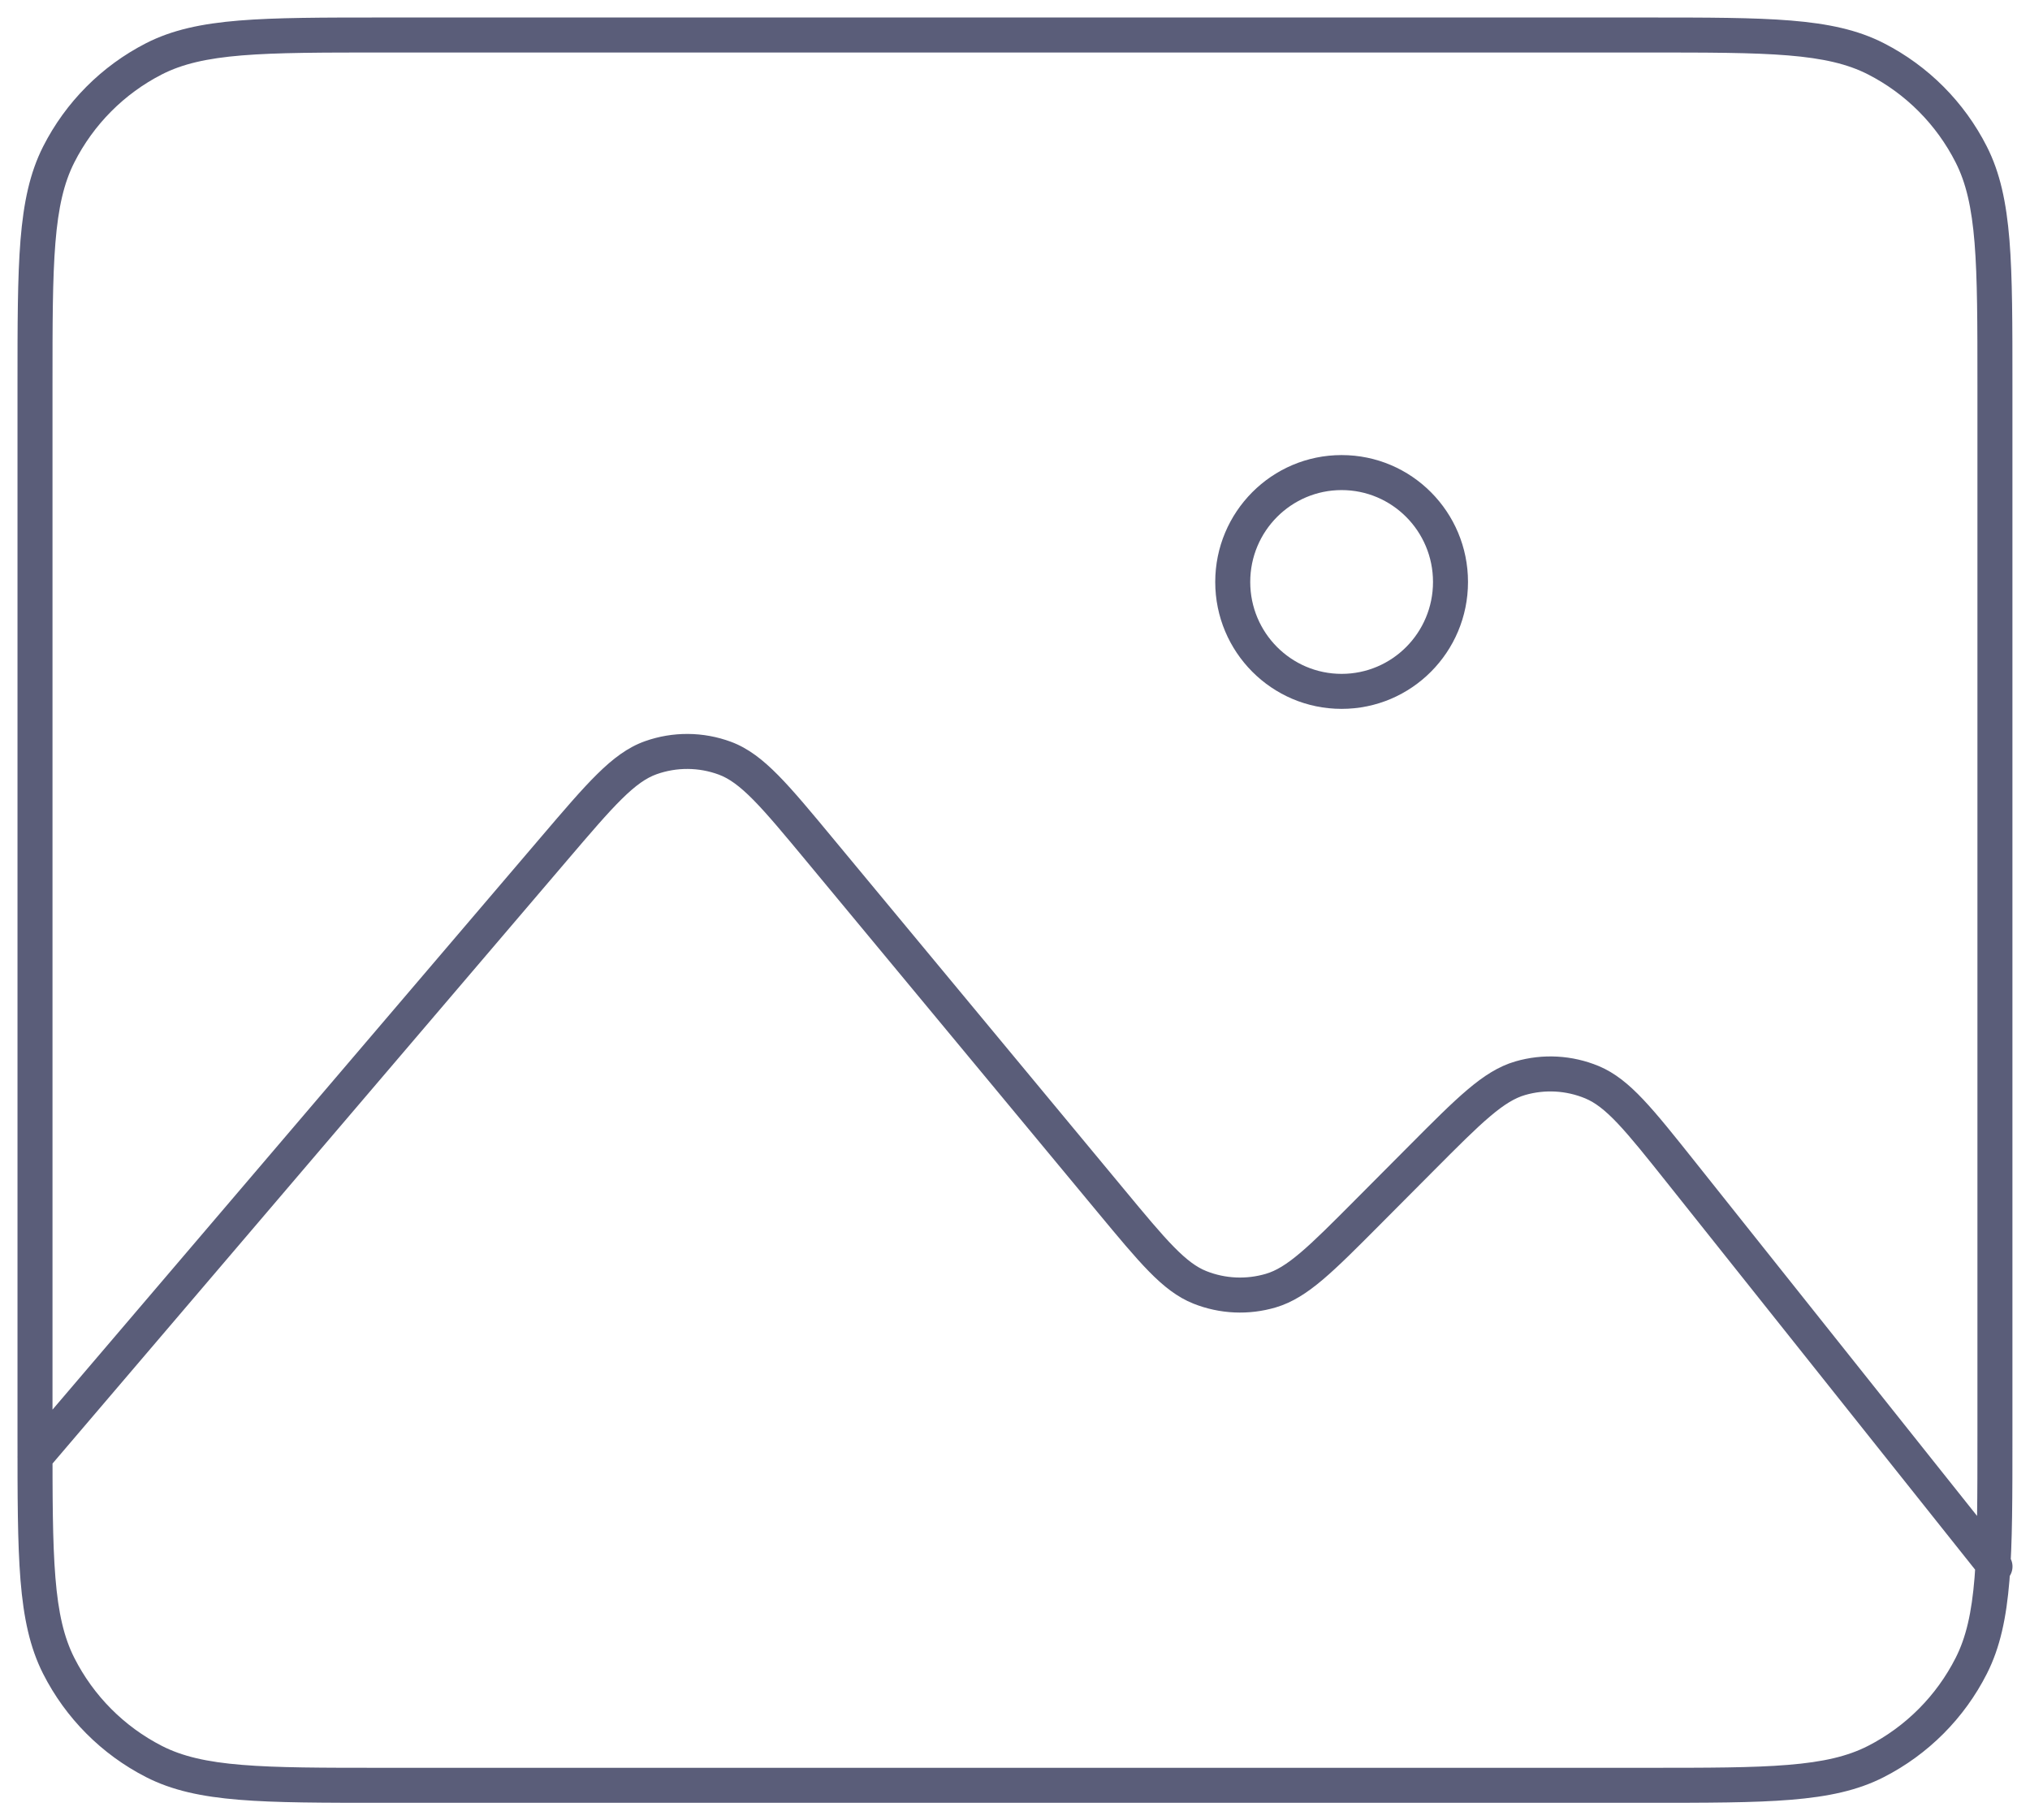 <svg width="58" height="52" viewBox="0 0 58 52" fill="none" xmlns="http://www.w3.org/2000/svg">
<path d="M1.678 4.413L2.124 4.639L1.678 4.413ZM4.397 1.681L4.624 2.126L4.397 1.681ZM4.397 50.319L4.624 49.874L4.624 49.874L4.397 50.319ZM1.678 47.588L1.232 47.814L1.232 47.814L1.678 47.588ZM56.321 47.588L55.875 47.361L55.875 47.361L56.321 47.588ZM53.601 50.319L53.373 49.874L53.601 50.319ZM56.321 4.413L55.875 4.639L55.875 4.639L56.321 4.413ZM53.601 1.681L53.828 1.236L53.828 1.236L53.601 1.681ZM0.62 41.3C0.44 41.511 0.465 41.826 0.675 42.005C0.886 42.185 1.201 42.16 1.38 41.95L0.62 41.3ZM15.833 24.242L15.453 23.917L15.453 23.917L15.833 24.242ZM23.436 24.295L23.821 23.976L23.821 23.976L23.436 24.295ZM31.732 34.294L31.347 34.613L31.347 34.613L31.732 34.294ZM39.077 34.629L39.431 34.981L39.431 34.981L39.077 34.629ZM48.03 33.487L48.421 33.176L48.421 33.176L48.03 33.487ZM56.609 45.062C56.781 45.278 57.096 45.313 57.312 45.141C57.528 44.969 57.563 44.655 57.391 44.439L56.609 45.062ZM43.435 30.801L43.296 30.321L43.435 30.801ZM45.484 30.915L45.676 30.453L45.484 30.915ZM34.282 36.776L34.097 37.24L34.097 37.24L34.282 36.776ZM36.312 36.868L36.17 36.388L36.17 36.388L36.312 36.868ZM18.592 21.646L18.424 21.175L18.424 21.175L18.592 21.646ZM20.714 21.661L20.889 21.192L20.889 21.192L20.714 21.661ZM56.498 11V41H57.498V11H56.498ZM47.044 50.5H10.956V51.5H47.044V50.5ZM1.5 41V11H0.5V41H1.5ZM10.956 1.5H47.044V0.5H10.956V1.5ZM1.5 11C1.5 9.241 1.5 7.953 1.583 6.936C1.665 5.924 1.827 5.225 2.124 4.639L1.232 4.186C0.852 4.937 0.674 5.782 0.586 6.854C0.5 7.922 0.5 9.258 0.5 11H1.5ZM10.956 0.5C9.222 0.5 7.891 0.5 6.828 0.587C5.759 0.675 4.917 0.853 4.169 1.236L4.624 2.126C5.207 1.828 5.903 1.666 6.91 1.583C7.922 1.5 9.205 1.5 10.956 1.5V0.5ZM2.124 4.639C2.673 3.557 3.548 2.677 4.624 2.126L4.169 1.236C2.904 1.884 1.876 2.917 1.232 4.186L2.124 4.639ZM10.956 50.5C9.205 50.5 7.922 50.5 6.91 50.416C5.903 50.334 5.207 50.172 4.624 49.874L4.169 50.764C4.917 51.147 5.759 51.325 6.828 51.413C7.891 51.5 9.222 51.5 10.956 51.5V50.5ZM0.5 41C0.5 42.742 0.5 44.078 0.586 45.145C0.674 46.218 0.852 47.063 1.232 47.814L2.124 47.361C1.827 46.775 1.665 46.076 1.583 45.065C1.5 44.047 1.5 42.758 1.5 41H0.5ZM4.624 49.874C3.548 49.323 2.673 48.444 2.124 47.361L1.232 47.814C1.876 49.084 2.904 50.116 4.169 50.764L4.624 49.874ZM56.498 41C56.498 42.758 56.498 44.047 56.416 45.065C56.334 46.076 56.173 46.775 55.875 47.361L56.767 47.814C57.148 47.063 57.325 46.218 57.413 45.145C57.499 44.078 57.498 42.742 57.498 41H56.498ZM47.044 51.5C48.778 51.5 50.108 51.5 51.171 51.413C52.239 51.325 53.081 51.147 53.828 50.764L53.373 49.874C52.79 50.172 52.095 50.334 51.089 50.416C50.077 50.5 48.794 50.5 47.044 50.5V51.5ZM55.875 47.361C55.326 48.443 54.45 49.322 53.373 49.874L53.828 50.764C55.093 50.117 56.123 49.084 56.767 47.814L55.875 47.361ZM57.498 11C57.498 9.258 57.499 7.922 57.413 6.855C57.325 5.782 57.148 4.937 56.767 4.186L55.875 4.639C56.173 5.225 56.334 5.924 56.416 6.935C56.498 7.953 56.498 9.241 56.498 11H57.498ZM47.044 1.5C48.794 1.5 50.077 1.5 51.089 1.583C52.095 1.666 52.79 1.828 53.373 2.126L53.828 1.236C53.081 0.853 52.239 0.675 51.171 0.587C50.108 0.5 48.778 0.5 47.044 0.5V1.5ZM56.767 4.186C56.123 2.916 55.093 1.883 53.828 1.236L53.373 2.126C54.45 2.677 55.326 3.557 55.875 4.639L56.767 4.186ZM1.38 41.95L16.214 24.566L15.453 23.917L0.62 41.3L1.38 41.95ZM23.052 24.614L31.347 34.613L32.117 33.975L23.821 23.976L23.052 24.614ZM39.431 34.981L40.977 33.428L40.269 32.722L38.722 34.276L39.431 34.981ZM47.639 33.799L56.609 45.062L57.391 44.439L48.421 33.176L47.639 33.799ZM40.977 33.428C41.664 32.738 42.157 32.243 42.574 31.891C42.986 31.541 43.286 31.365 43.574 31.281L43.296 30.321C42.814 30.461 42.388 30.738 41.928 31.128C41.471 31.514 40.943 32.045 40.269 32.722L40.977 33.428ZM48.421 33.176C47.825 32.428 47.359 31.842 46.947 31.407C46.532 30.968 46.139 30.646 45.676 30.453L45.292 31.377C45.57 31.492 45.849 31.701 46.221 32.094C46.596 32.491 47.032 33.037 47.639 33.799L48.421 33.176ZM43.574 31.281C44.142 31.117 44.747 31.151 45.292 31.377L45.676 30.453C44.92 30.14 44.081 30.093 43.296 30.321L43.574 31.281ZM31.347 34.613C31.947 35.336 32.416 35.902 32.828 36.322C33.244 36.746 33.636 37.056 34.097 37.24L34.467 36.311C34.191 36.201 33.914 36.001 33.541 35.621C33.165 35.239 32.727 34.711 32.117 33.975L31.347 34.613ZM38.722 34.276C38.048 34.953 37.564 35.439 37.154 35.786C36.749 36.13 36.454 36.304 36.17 36.388L36.454 37.347C36.929 37.206 37.348 36.933 37.801 36.549C38.25 36.168 38.769 35.647 39.431 34.981L38.722 34.276ZM34.097 37.24C34.848 37.539 35.679 37.577 36.454 37.347L36.17 36.388C35.61 36.554 35.009 36.527 34.467 36.311L34.097 37.24ZM16.214 24.566C16.879 23.787 17.357 23.227 17.765 22.825C18.169 22.426 18.468 22.221 18.76 22.117L18.424 21.175C17.934 21.35 17.512 21.67 17.063 22.113C16.616 22.553 16.106 23.152 15.453 23.917L16.214 24.566ZM23.821 23.976C23.179 23.201 22.677 22.595 22.237 22.149C21.794 21.7 21.377 21.374 20.889 21.192L20.54 22.129C20.83 22.237 21.126 22.447 21.525 22.851C21.927 23.259 22.398 23.826 23.052 24.614L23.821 23.976ZM18.76 22.117C19.335 21.912 19.967 21.916 20.54 22.129L20.889 21.192C20.095 20.897 19.221 20.891 18.424 21.175L18.76 22.117ZM38.332 19.25C36.892 19.25 35.721 18.077 35.721 16.625H34.721C34.721 18.625 36.336 20.25 38.332 20.25V19.25ZM40.943 16.625C40.943 18.077 39.772 19.25 38.332 19.25V20.25C40.329 20.25 41.943 18.625 41.943 16.625H40.943ZM38.332 14C39.772 14 40.943 15.173 40.943 16.625H41.943C41.943 14.625 40.329 13 38.332 13V14ZM38.332 13C36.336 13 34.721 14.625 34.721 16.625H35.721C35.721 15.173 36.892 14 38.332 14V13Z" fill="#5A5D79"/>
</svg>
